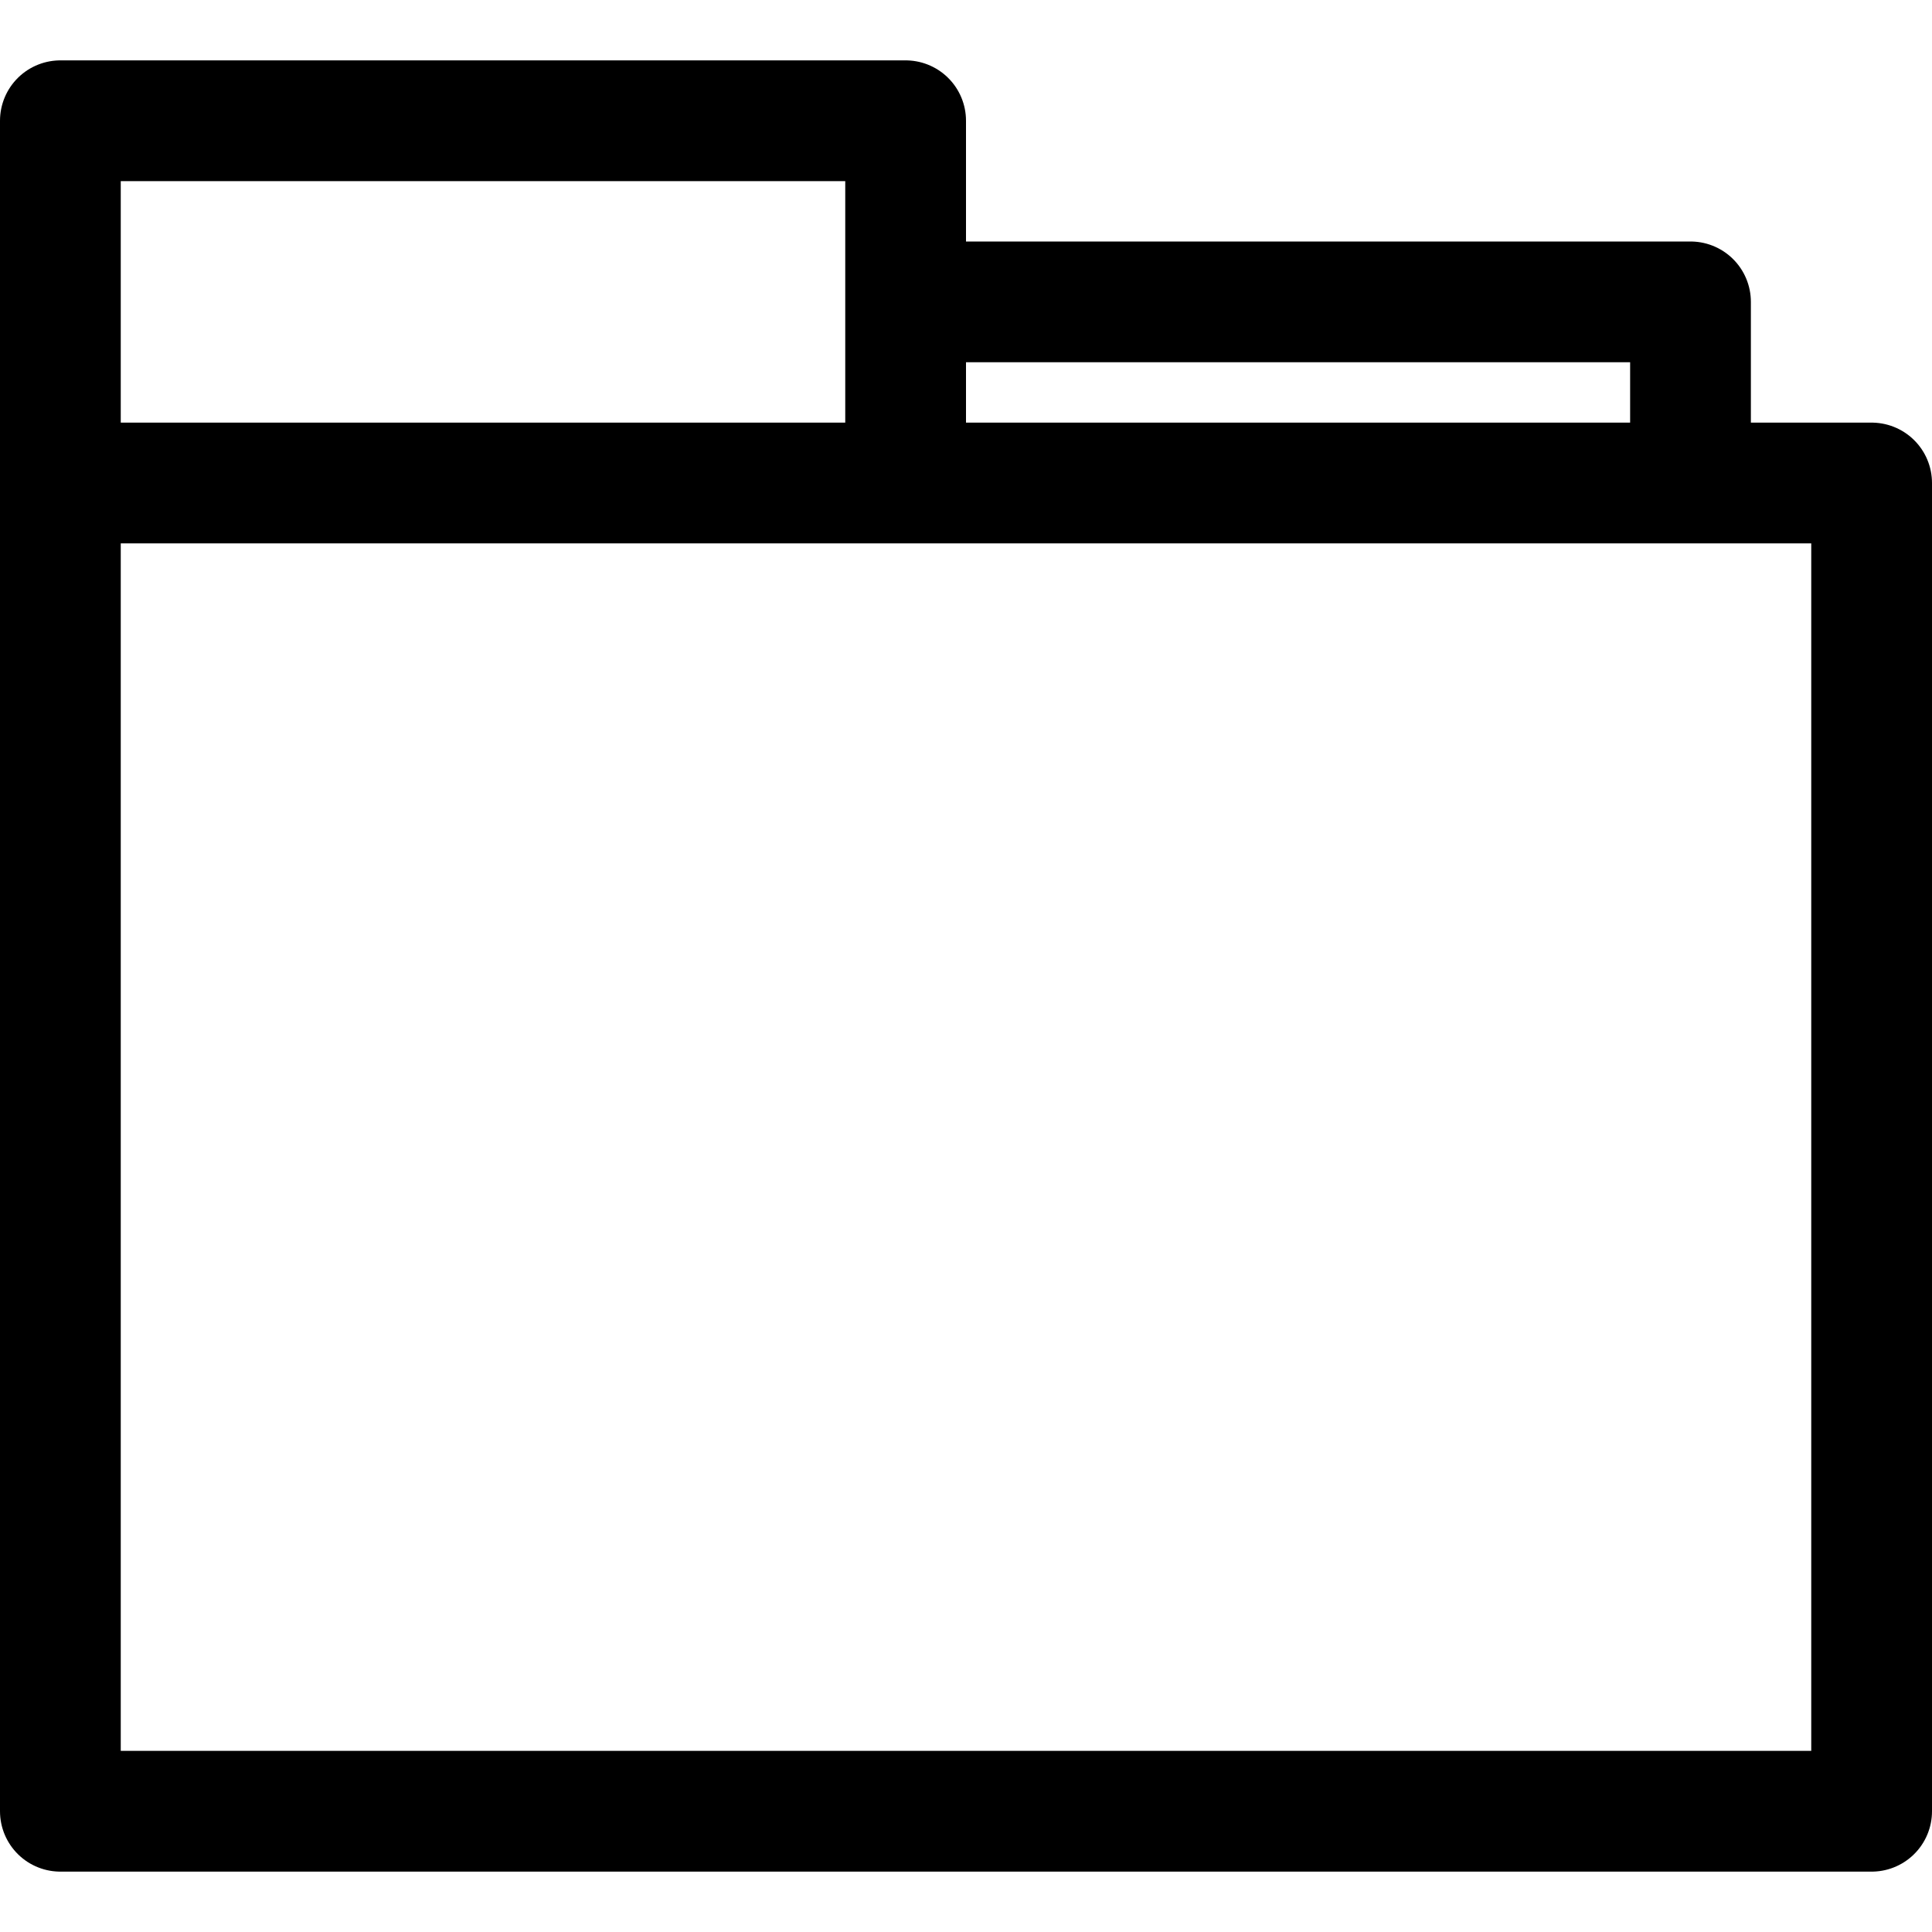 <?xml version="1.0" ?>
  <svg viewBox="0 0 32 32" xmlns="http://www.w3.org/2000/svg">
    <defs>
      <style>.cls-1{fill:none;stroke:#000;stroke-linejoin:round;stroke-width:2px;}</style>
    </defs>
    <title/>
    <g data-name="59-Folder" id="_59-Folder">
      <rect class="cls-1" height="22" width="30" x="1" y="8"/>
      <polyline class="cls-1" points="1 8 1 2 15 2 15 8"/>
      <polyline class="cls-1" points="15 5 28 5 28 8"/>
    </g>
  </svg>